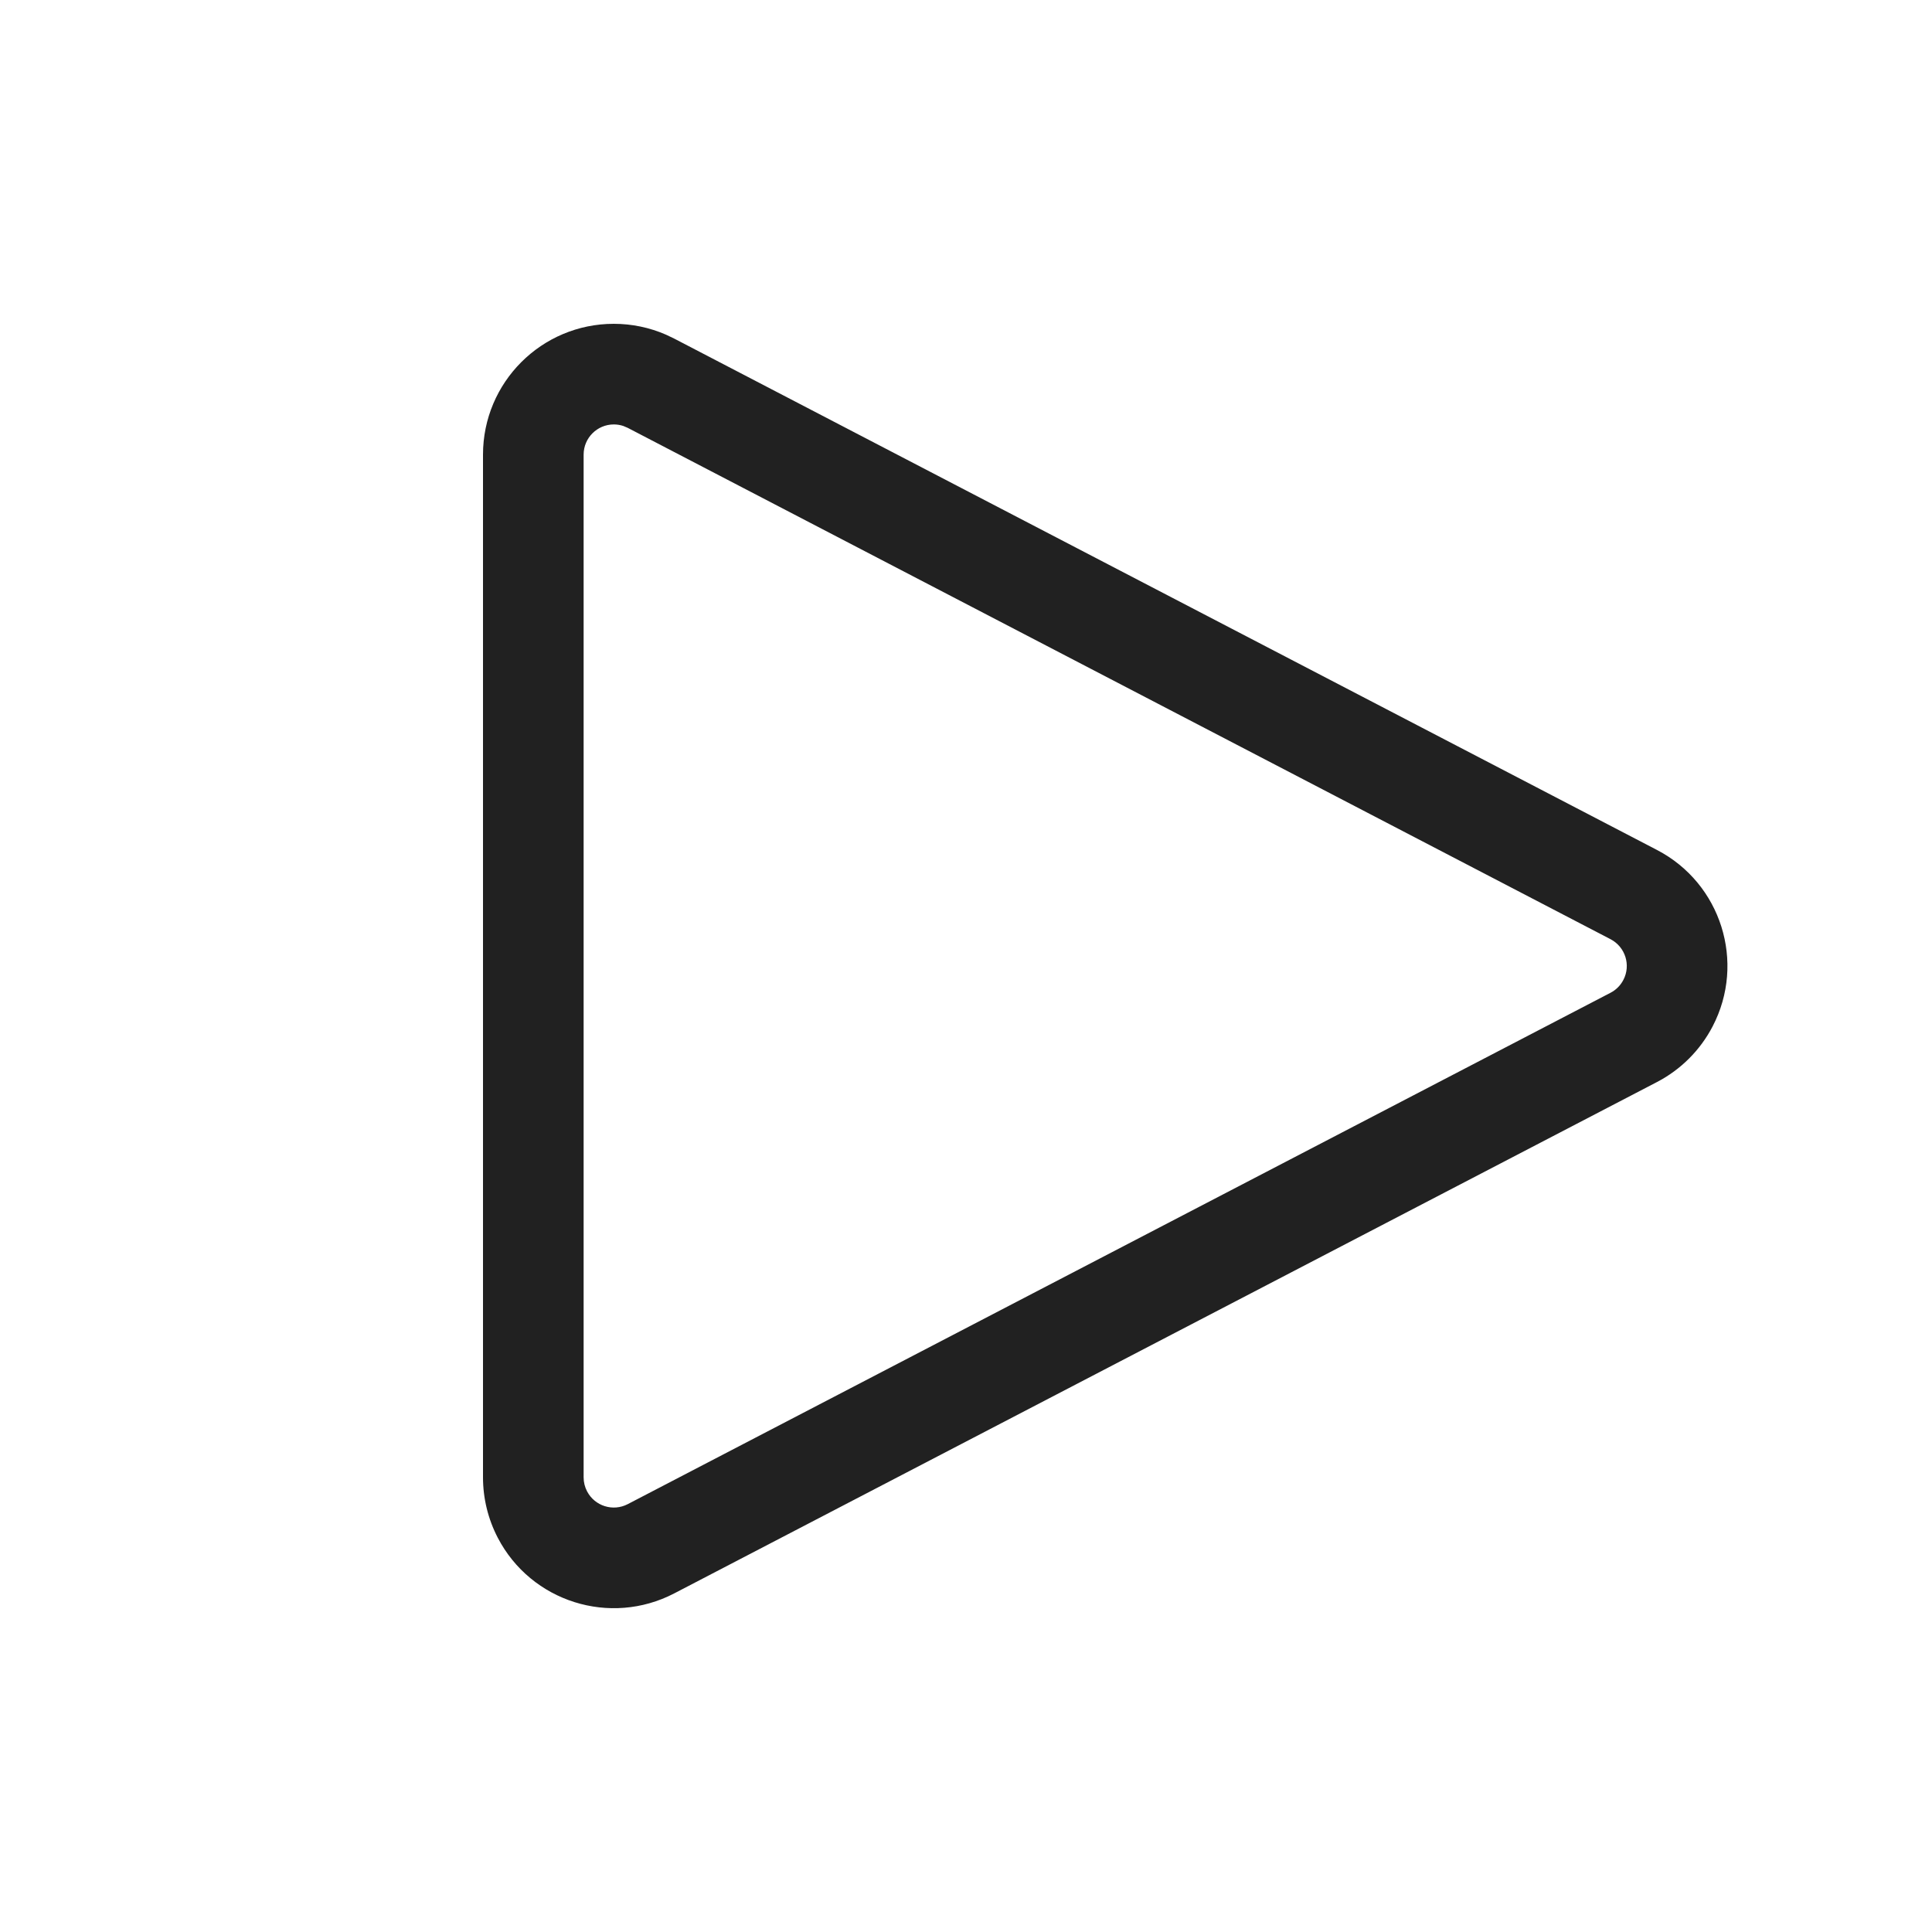 <svg width="48" height="48" viewBox="0 0 48 48" fill="none" xmlns="http://www.w3.org/2000/svg">
<path d="M16.75 8.412L41.167 21.117C42.76 21.945 43.379 23.908 42.55 25.5C42.242 26.092 41.759 26.575 41.167 26.883L16.75 39.588C15.158 40.416 13.195 39.797 12.367 38.205C12.126 37.741 12 37.227 12 36.705V11.295C12 9.5 13.455 8.045 15.25 8.045C15.698 8.045 16.14 8.137 16.549 8.316L16.75 8.412ZM15.596 10.63L15.486 10.583C15.41 10.558 15.33 10.545 15.25 10.545C14.836 10.545 14.5 10.881 14.5 11.295V36.705C14.5 36.825 14.529 36.944 14.585 37.051C14.776 37.418 15.229 37.561 15.596 37.37L40.013 24.665C40.15 24.594 40.261 24.483 40.332 24.346C40.524 23.979 40.381 23.526 40.013 23.334L15.596 10.63Z" fill="#212121"/>
</svg>
